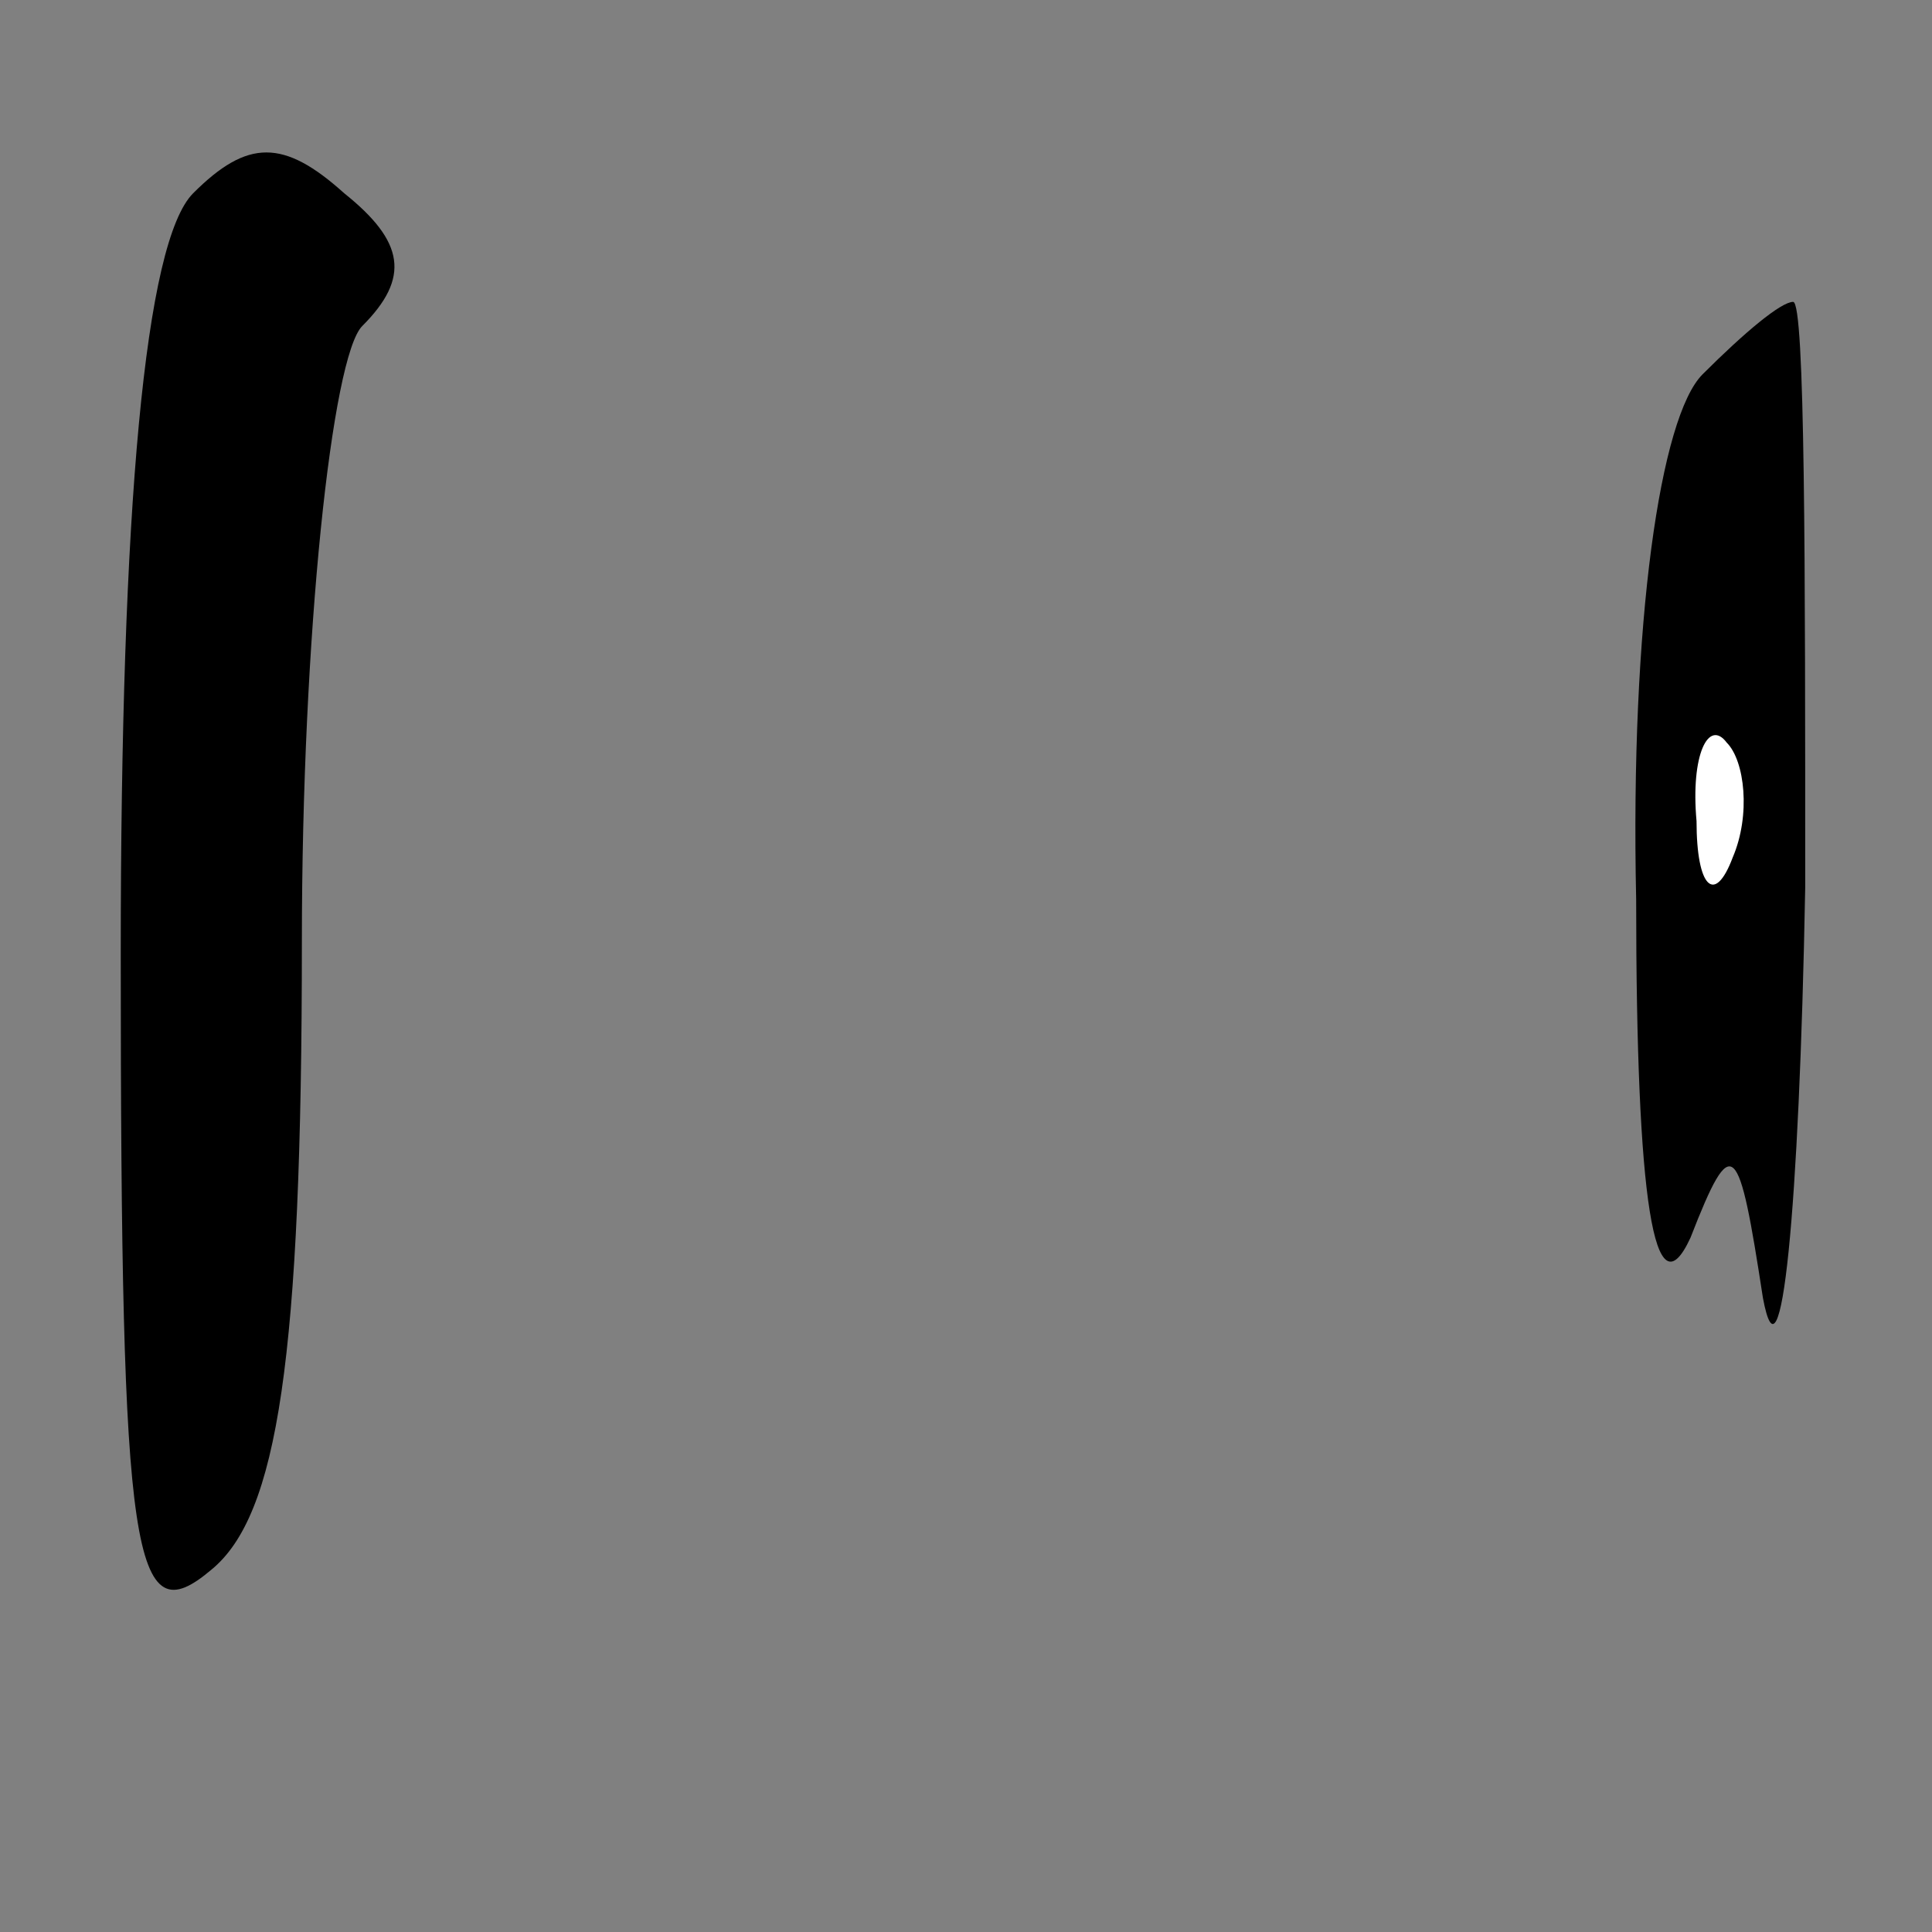 <?xml version="1.0" standalone="no"?>
<!DOCTYPE svg PUBLIC "-//W3C//DTD SVG 20010904//EN"
 "http://www.w3.org/TR/2001/REC-SVG-20010904/DTD/svg10.dtd">
<svg version="1.0" xmlns="http://www.w3.org/2000/svg"
 width="32pt" height="32pt" viewBox="0 0 32 32"
 preserveAspectRatio="xMidYMid meet">
<rect x="0" y="0" width="32" height="32" fill="#808080" stroke="none"/>
<g transform="translate(0,32) scale(0.1,-0.1)"
fill="#000000" stroke="none">
<path fill="#000000" stroke="none" d="M32 288 c-8 -8 -12 -52 -12 -126 0
-101 2 -113 15 -102 11 9 15 35 15 104 0 51 5 97 10 102 8 8 7 14 -3 22 -10 9
-16 9 -25 0z"/>
<path fill="#000000" stroke="none" d="M282 258 c-7 -7 -12 -41 -11 -87 0 -50
3 -69 9 -56 7 18 8 16 12 -10 3 -16 6 14 7 68 0 53 0 97 -2 97 -2 0 -8 -5 -15
-12z"/>
<path fill="#ffffff" stroke="none" d="M287 178 c-3 -8 -6 -5 -6 6 -1 11 2 17
5 13 3 -3 4 -12 1 -19z"/>
</g>
</svg>
